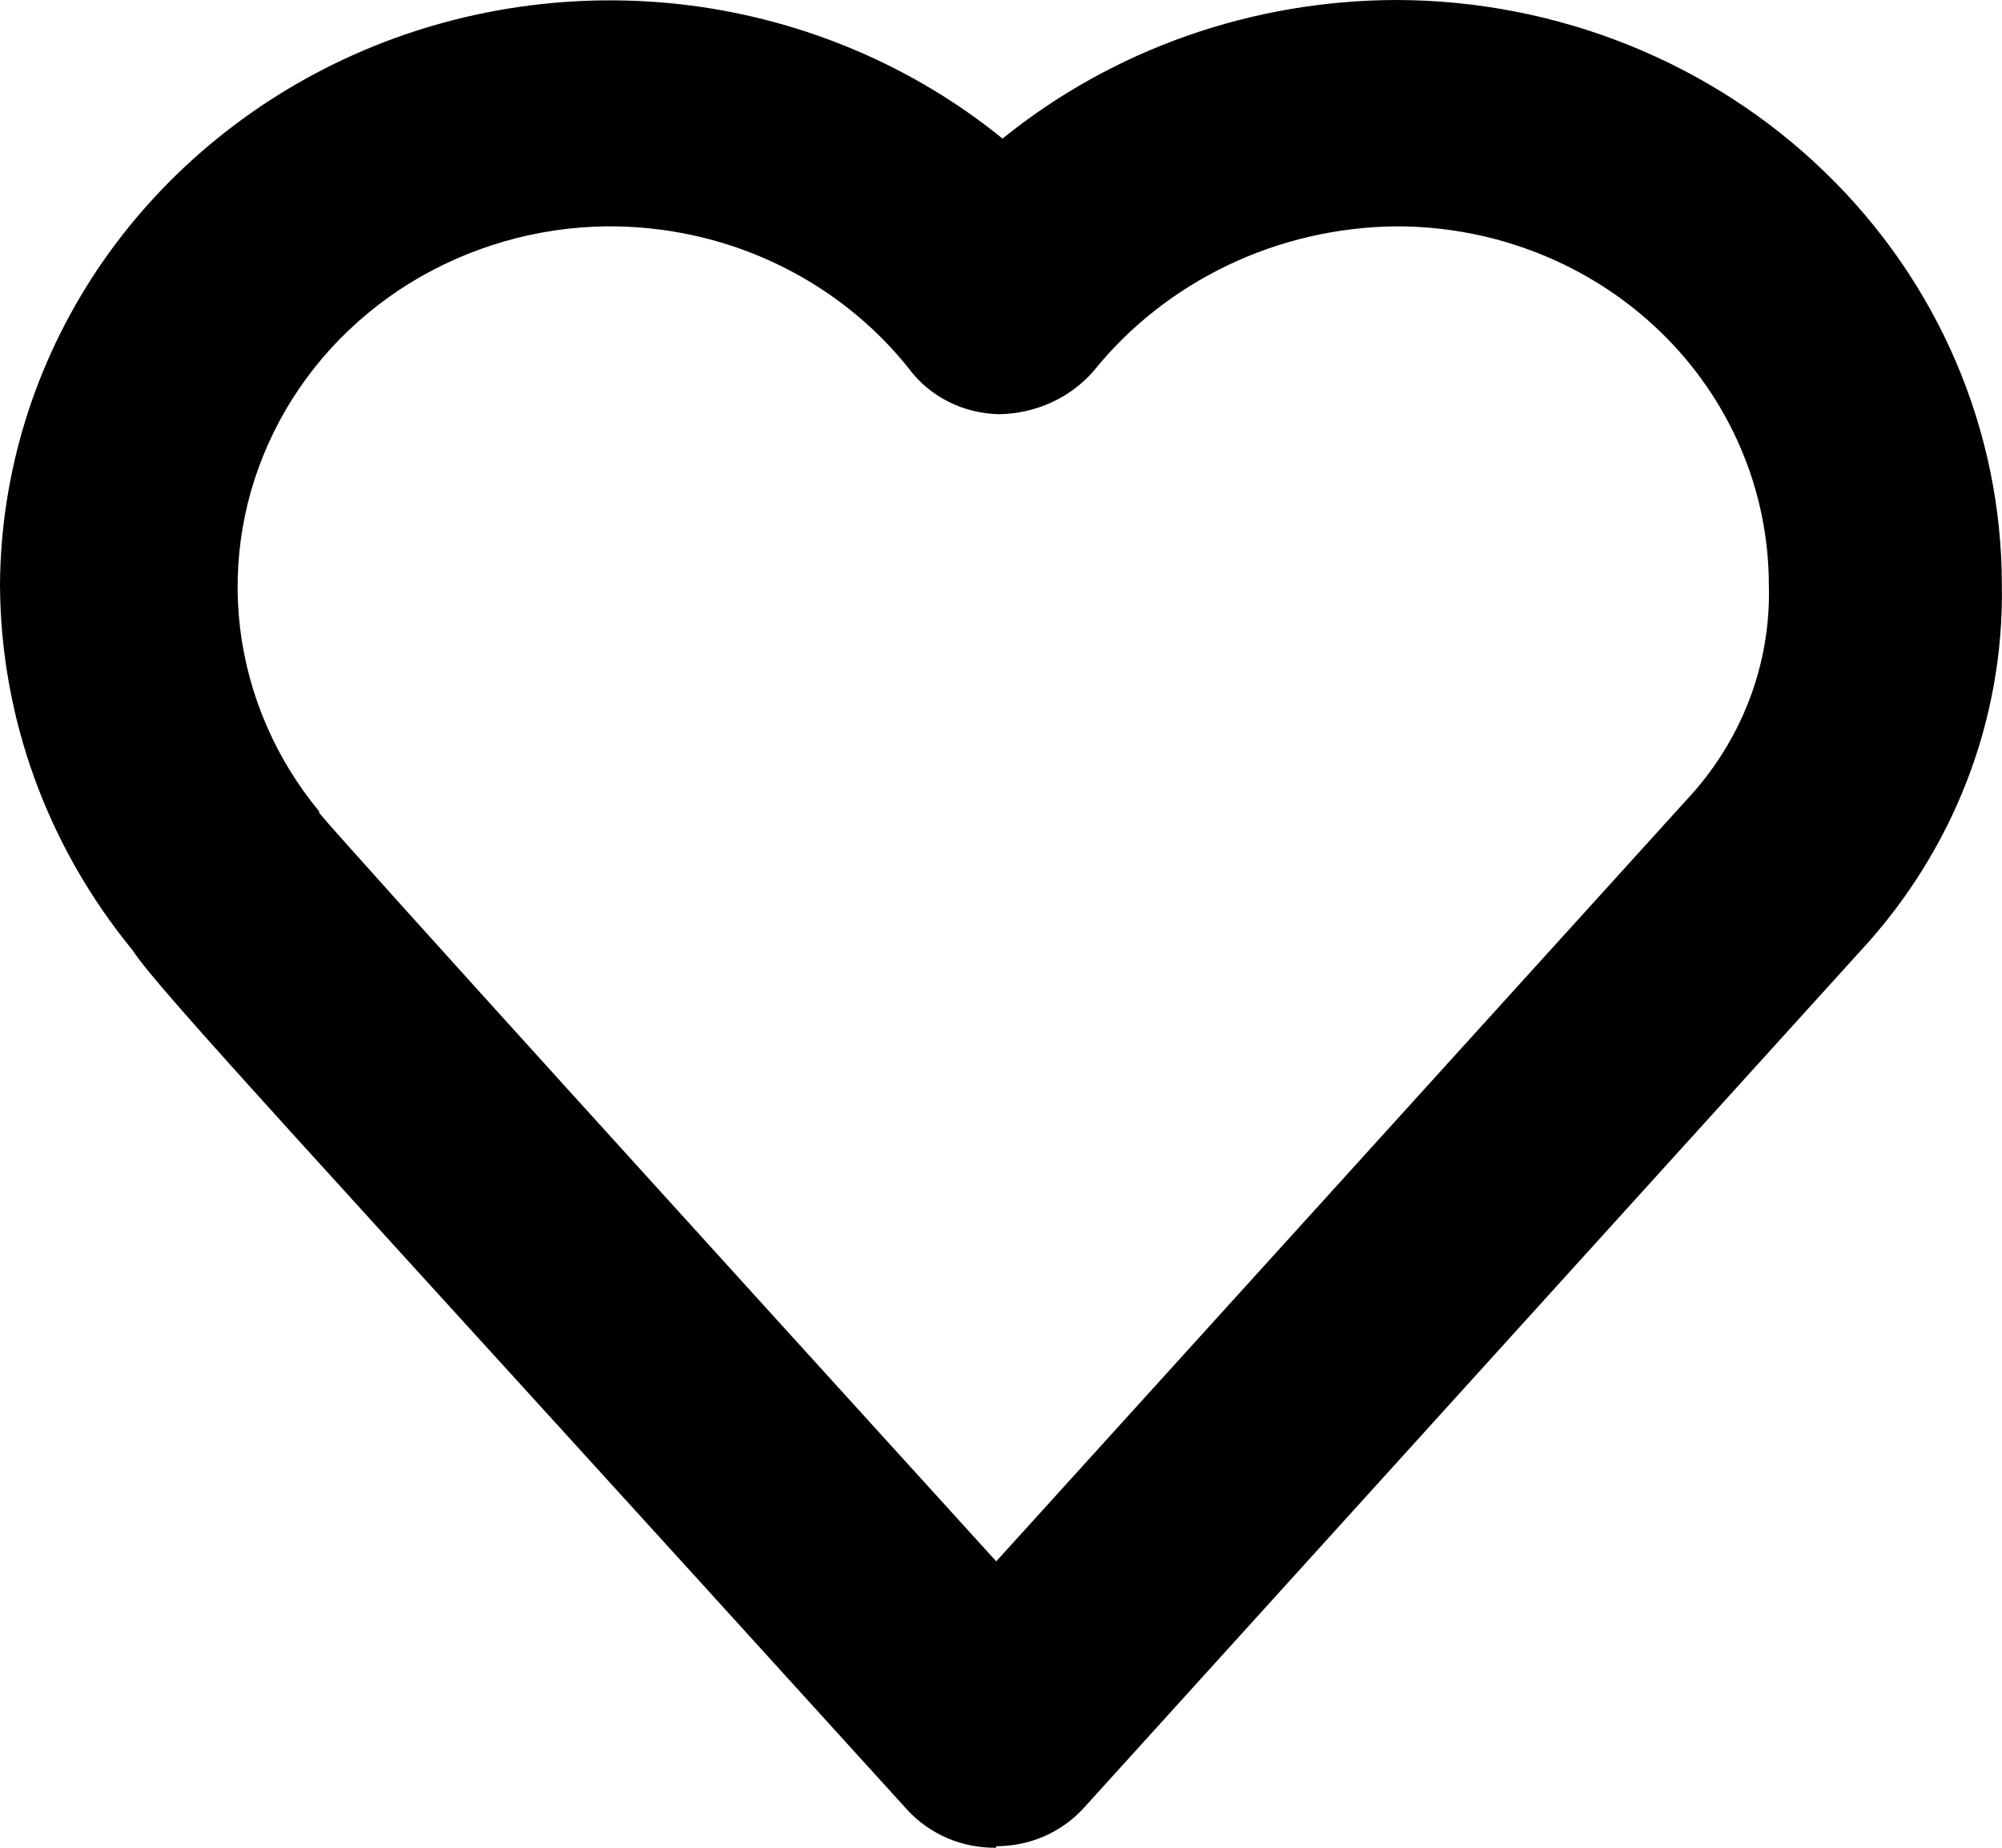 <svg viewBox="0 0 13 12" id="heart-like">
<g fill="currentColor" xmlns="http://www.w3.org/2000/svg">
<path d="M6.469 12C6.359 12.001 6.25 11.98 6.15 11.937C6.05 11.893 5.96 11.83 5.888 11.75C1.959 7.42 1.037 6.44 0.86 6.17C0.307 5.495 0.004 4.661 0 3.8C0.004 3.074 0.223 2.365 0.63 1.754C1.038 1.144 1.617 0.659 2.3 0.354C2.983 0.05 3.742 -0.06 4.487 0.036C5.233 0.133 5.935 0.433 6.51 0.9C7.228 0.319 8.134 0.001 9.071 0C10.114 0.003 11.113 0.404 11.849 1.117C12.586 1.829 12.999 2.794 12.999 3.8C13.014 4.677 12.684 5.527 12.077 6.18L7.039 11.74C6.968 11.819 6.88 11.881 6.782 11.925C6.683 11.968 6.577 11.99 6.469 11.99V12ZM2.073 5.28C2.291 5.54 4.634 8.12 6.469 10.14L10.947 5.2C11.307 4.818 11.501 4.316 11.486 3.8C11.486 3.182 11.232 2.589 10.779 2.152C10.326 1.715 9.711 1.47 9.071 1.47C8.69 1.473 8.315 1.559 7.974 1.722C7.633 1.885 7.334 2.12 7.101 2.41C7.026 2.496 6.932 2.566 6.827 2.614C6.721 2.662 6.606 2.688 6.489 2.69C6.373 2.688 6.259 2.66 6.157 2.608C6.054 2.556 5.966 2.481 5.899 2.39C5.668 2.101 5.371 1.868 5.031 1.708C4.691 1.548 4.317 1.467 3.939 1.47C3.485 1.475 3.042 1.604 2.659 1.84C2.277 2.077 1.971 2.412 1.777 2.808C1.582 3.204 1.507 3.645 1.559 4.08C1.612 4.515 1.79 4.928 2.073 5.27V5.28Z"/>
</g>
</svg>
